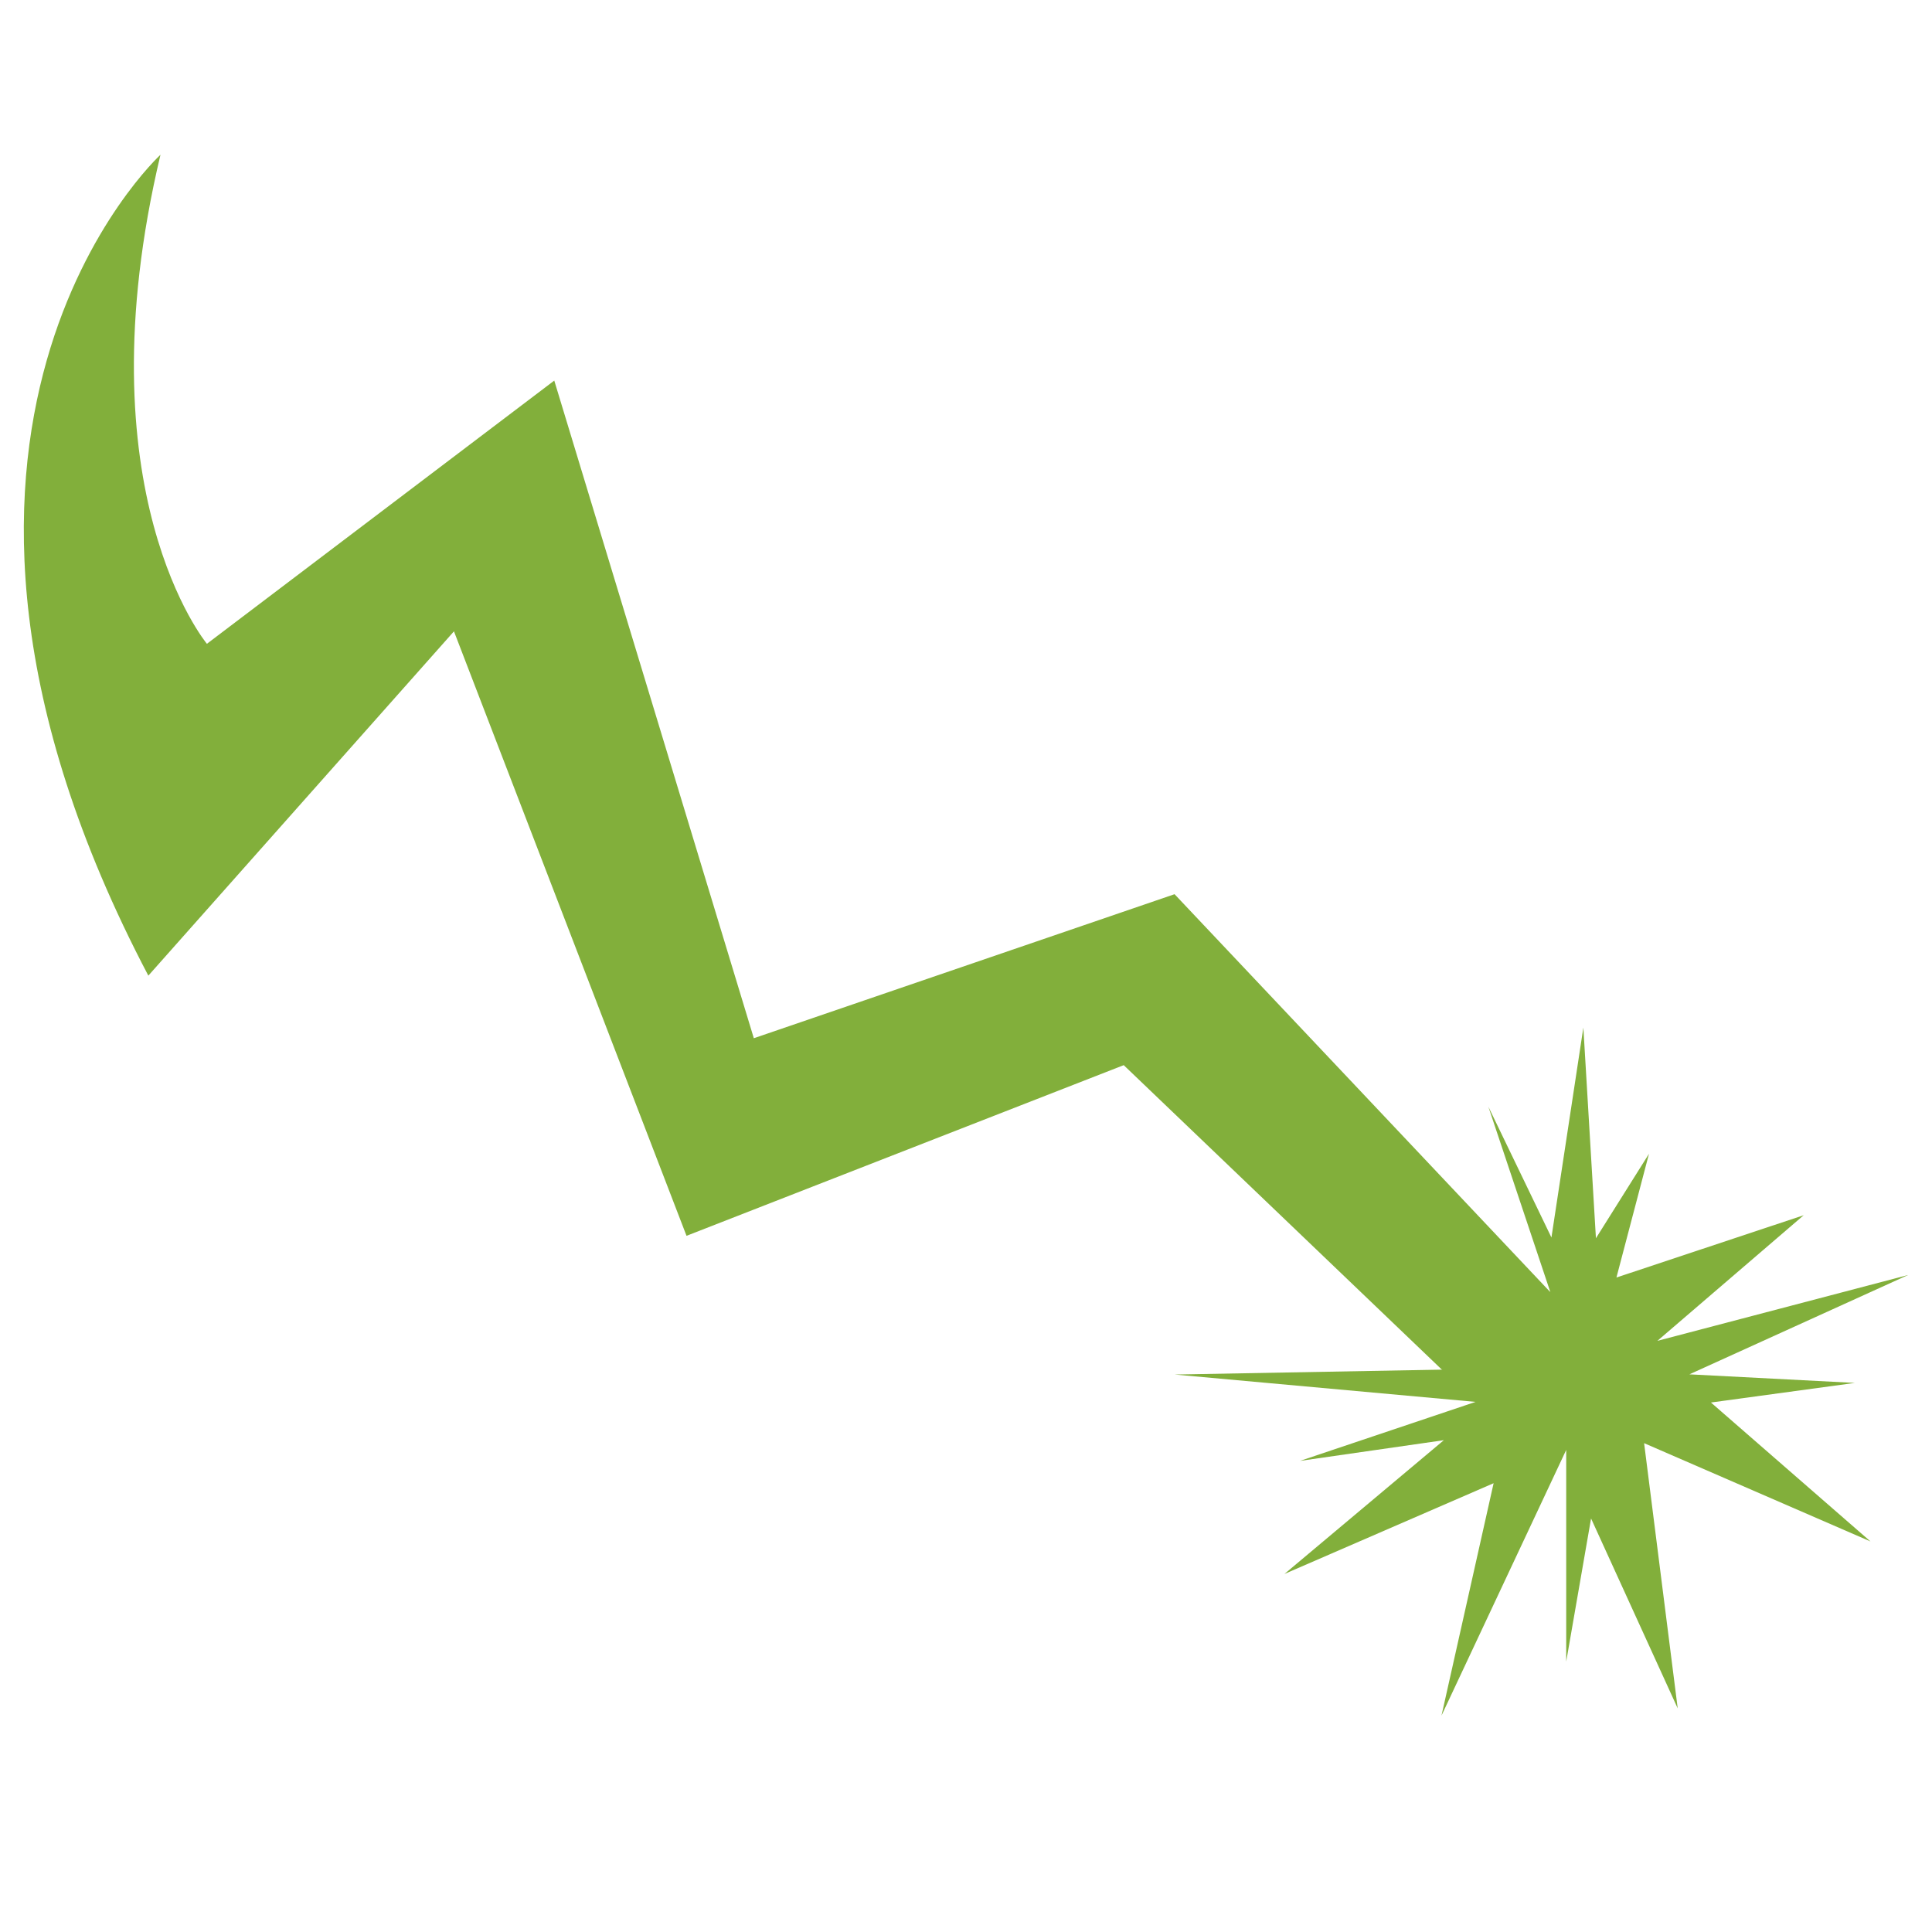 <?xml version="1.0" encoding="utf-8"?>
<!-- Generator: Adobe Illustrator 16.0.0, SVG Export Plug-In . SVG Version: 6.00 Build 0)  -->
<!DOCTYPE svg PUBLIC "-//W3C//DTD SVG 1.1//EN" "http://www.w3.org/Graphics/SVG/1.1/DTD/svg11.dtd">
<svg version="1.1" id="Layer_1" xmlns="http://www.w3.org/2000/svg" xmlns:xlink="http://www.w3.org/1999/xlink" x="0px" y="0px"
	 width="96px" height="96px" viewBox="0 0 96 96" enable-background="new 0 0 96 96" xml:space="preserve">
<g>
	<path fill="#82AF3B" d="M7.974,7.689c0,0-14.869,13.646-0.603,40.79l15.186-17.108l11.556,30.036l21.724-8.48L73.32,69.659
		l3.717-5.451L58.363,44.432l-20.906,7.157l-9.916-32.678L10.281,31.99C10.281,31.99,3.993,24.43,7.974,7.689z"/>
	<polygon fill="#82AF3B" points="80.32,63.479 89.625,60.384 82.355,66.626 94.816,63.353 83.945,68.29 92.166,68.716 85.016,69.69 
		92.945,76.595 81.695,71.71 83.365,84.89 79.059,75.452 77.824,82.563 77.824,72.046 71.627,85.247 74.217,73.7 63.822,78.21 
		71.744,71.562 64.596,72.591 73.32,69.659 58.369,68.3 73.361,68.024 67.262,58.765 77.037,64.208 73.955,54.987 77.09,61.491 
		78.676,51.06 79.301,61.528 81.938,57.329 	"/>
</g>
</svg>
